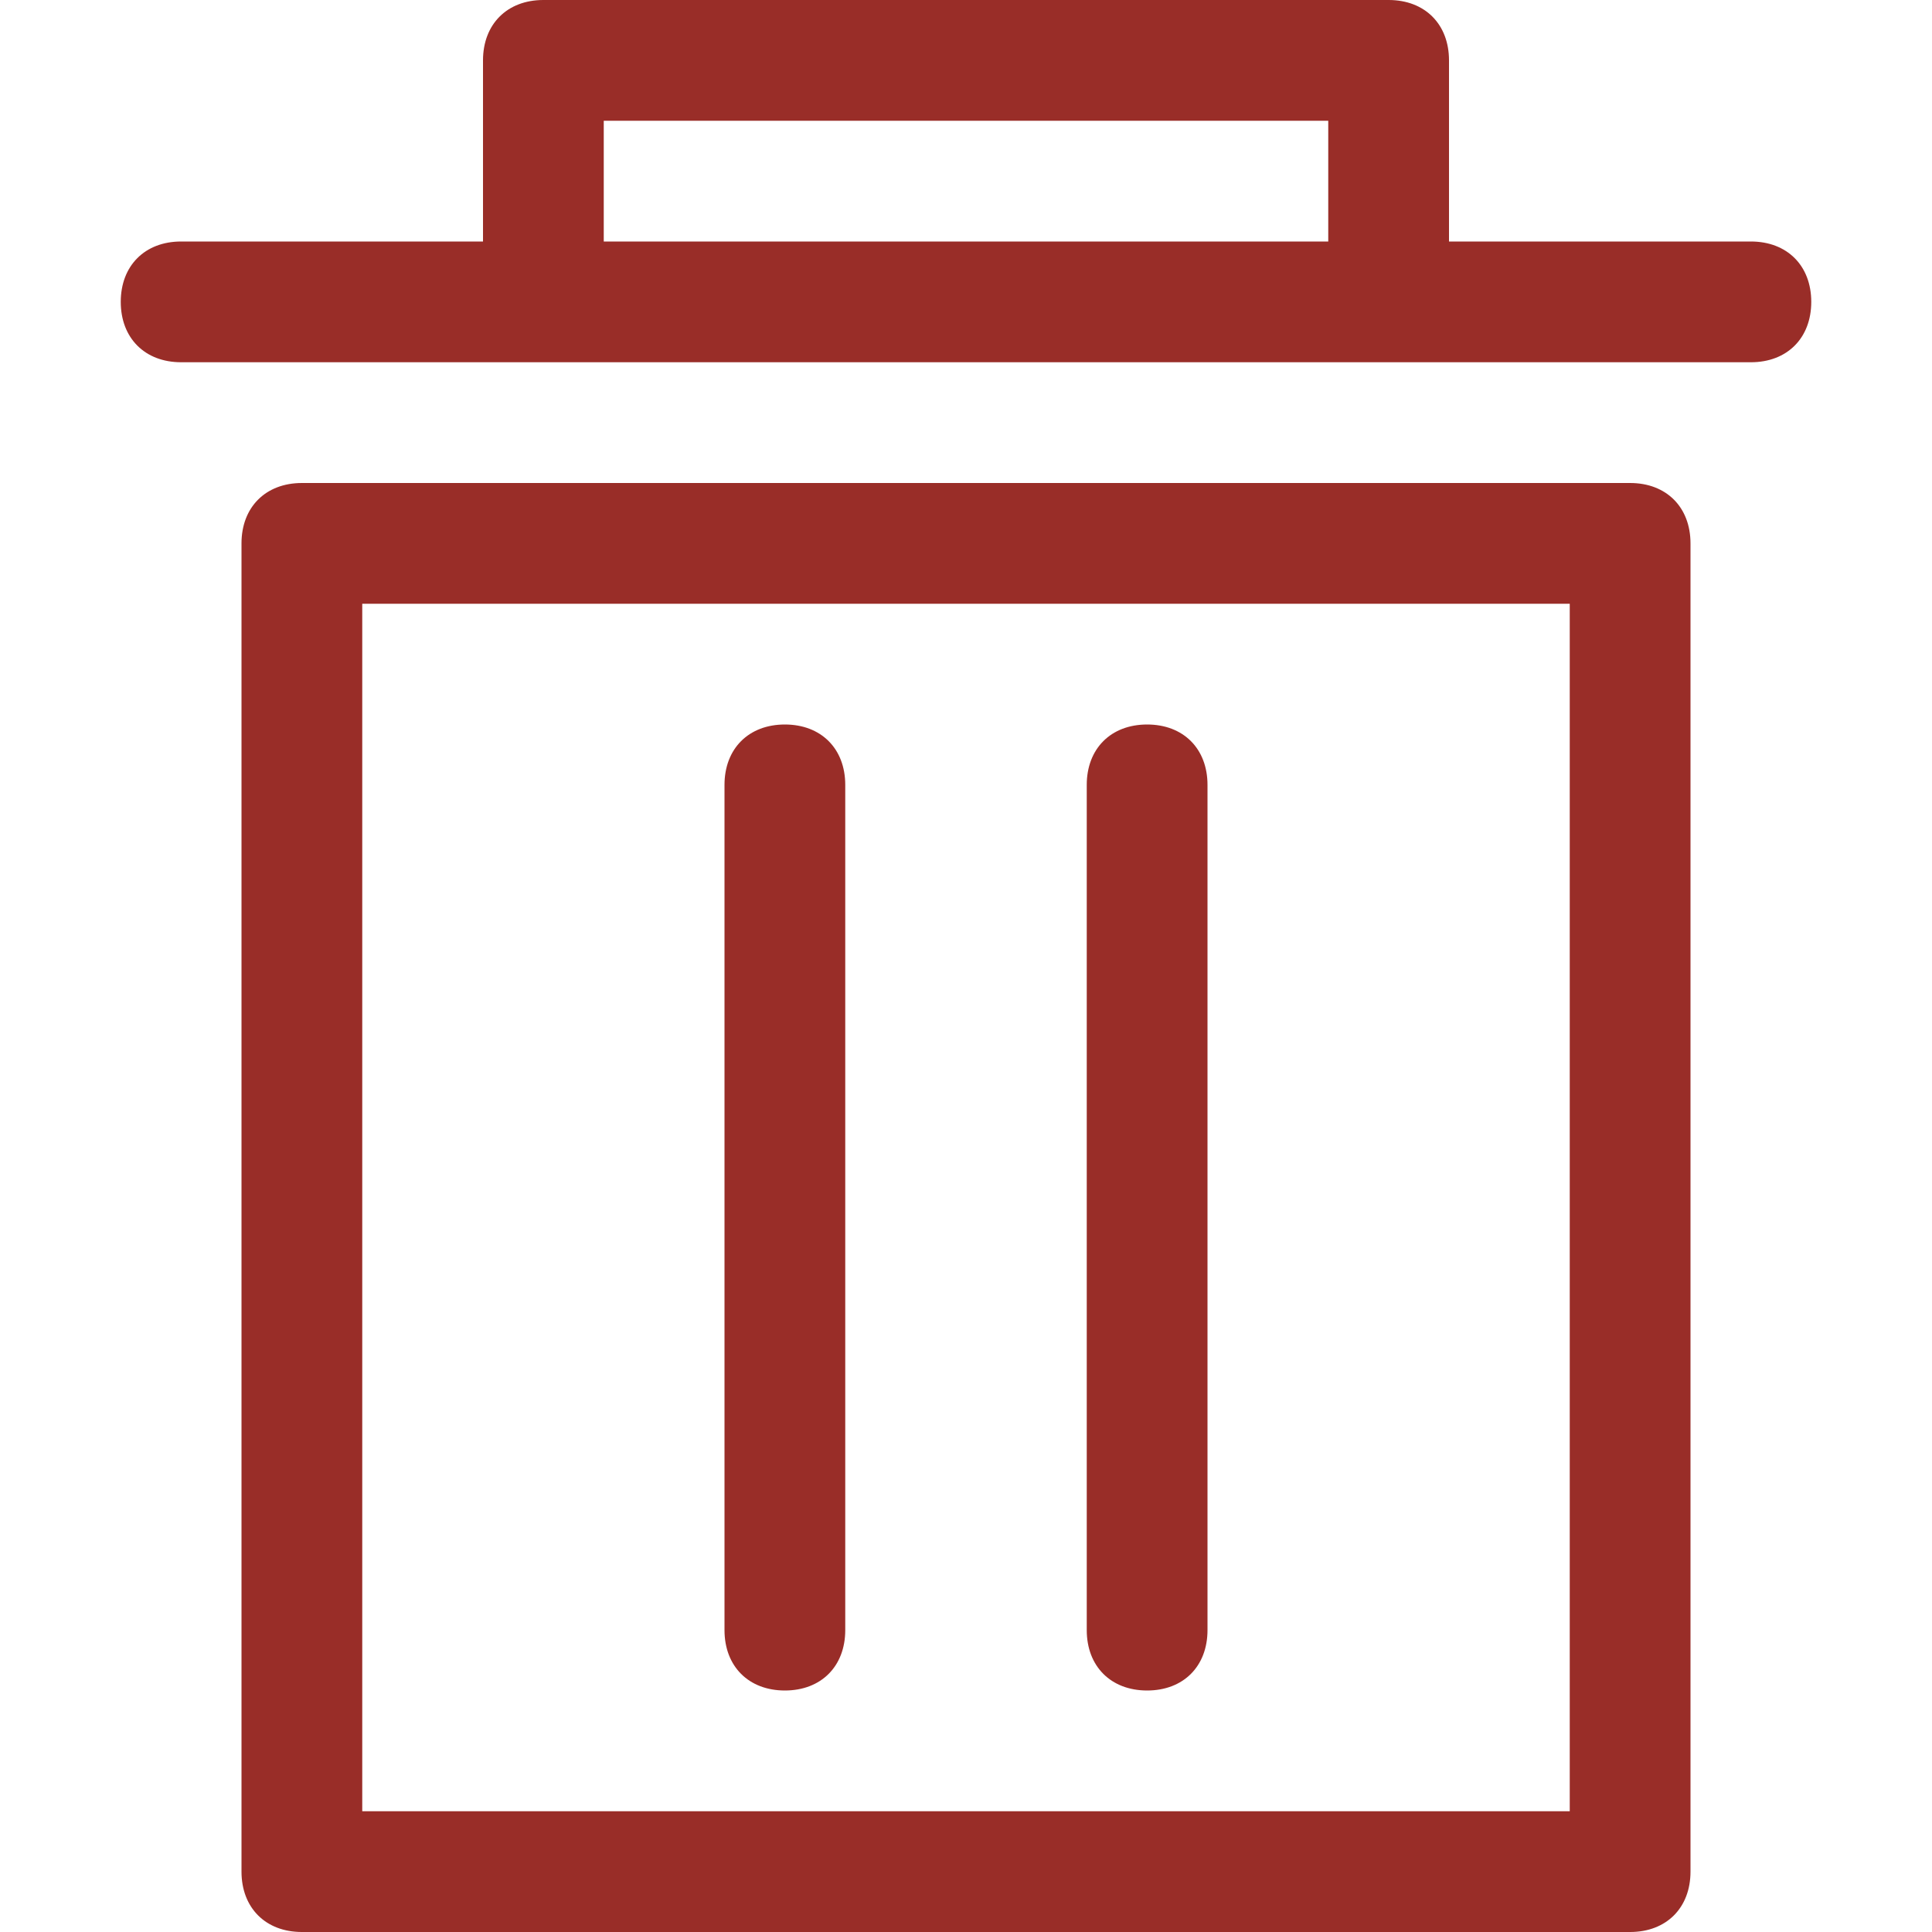 <?xml version="1.0" standalone="no"?><!DOCTYPE svg PUBLIC "-//W3C//DTD SVG 1.1//EN" "http://www.w3.org/Graphics/SVG/1.1/DTD/svg11.dtd"><svg class="icon" width="200px" height="200.00px" viewBox="0 0 1024 1024" version="1.1" xmlns="http://www.w3.org/2000/svg"><path d="M928 128h-159.999v-96c0 0 0 0 0 0 0-19.2-12.8-32-32-32h-448c-19.2 0-32 12.8-32 32 0 0 0 0 0 0v96h-159.999c-19.2 0-32 12.8-32 32s12.8 32 32 32h832.003c19.2 0 32-12.8 32-32s-12.8-32-32-32zM704.001 128h-384v-64h384v64z" fill="#992d28" /><path d="M863.999 256.001h-704c-19.2 0-32 12.8-32 32v704c0 19.2 12.8 32 32 32h704c19.2 0 32-12.8 32-32v-704c0-19.2-12.8-32-32-32zM831.998 960h-640v-640h640v640z" fill="#992d28" /><path d="M416 896c19.2 0 32-12.8 32-32v-448c0-19.2-12.8-32-32-32s-32 12.8-32 32v448c0 19.2 12.8 32 32 32z" fill="#992d28" /><path d="M608 896c19.2 0 32-12.8 32-32v-448c0-19.2-12.8-32-32-32s-32 12.8-32 32v448c0 19.2 12.8 32 32 32z" fill="#992d28" /><path d="M767.999 192.002v0 0 0 0z" fill="#992d28" /></svg>